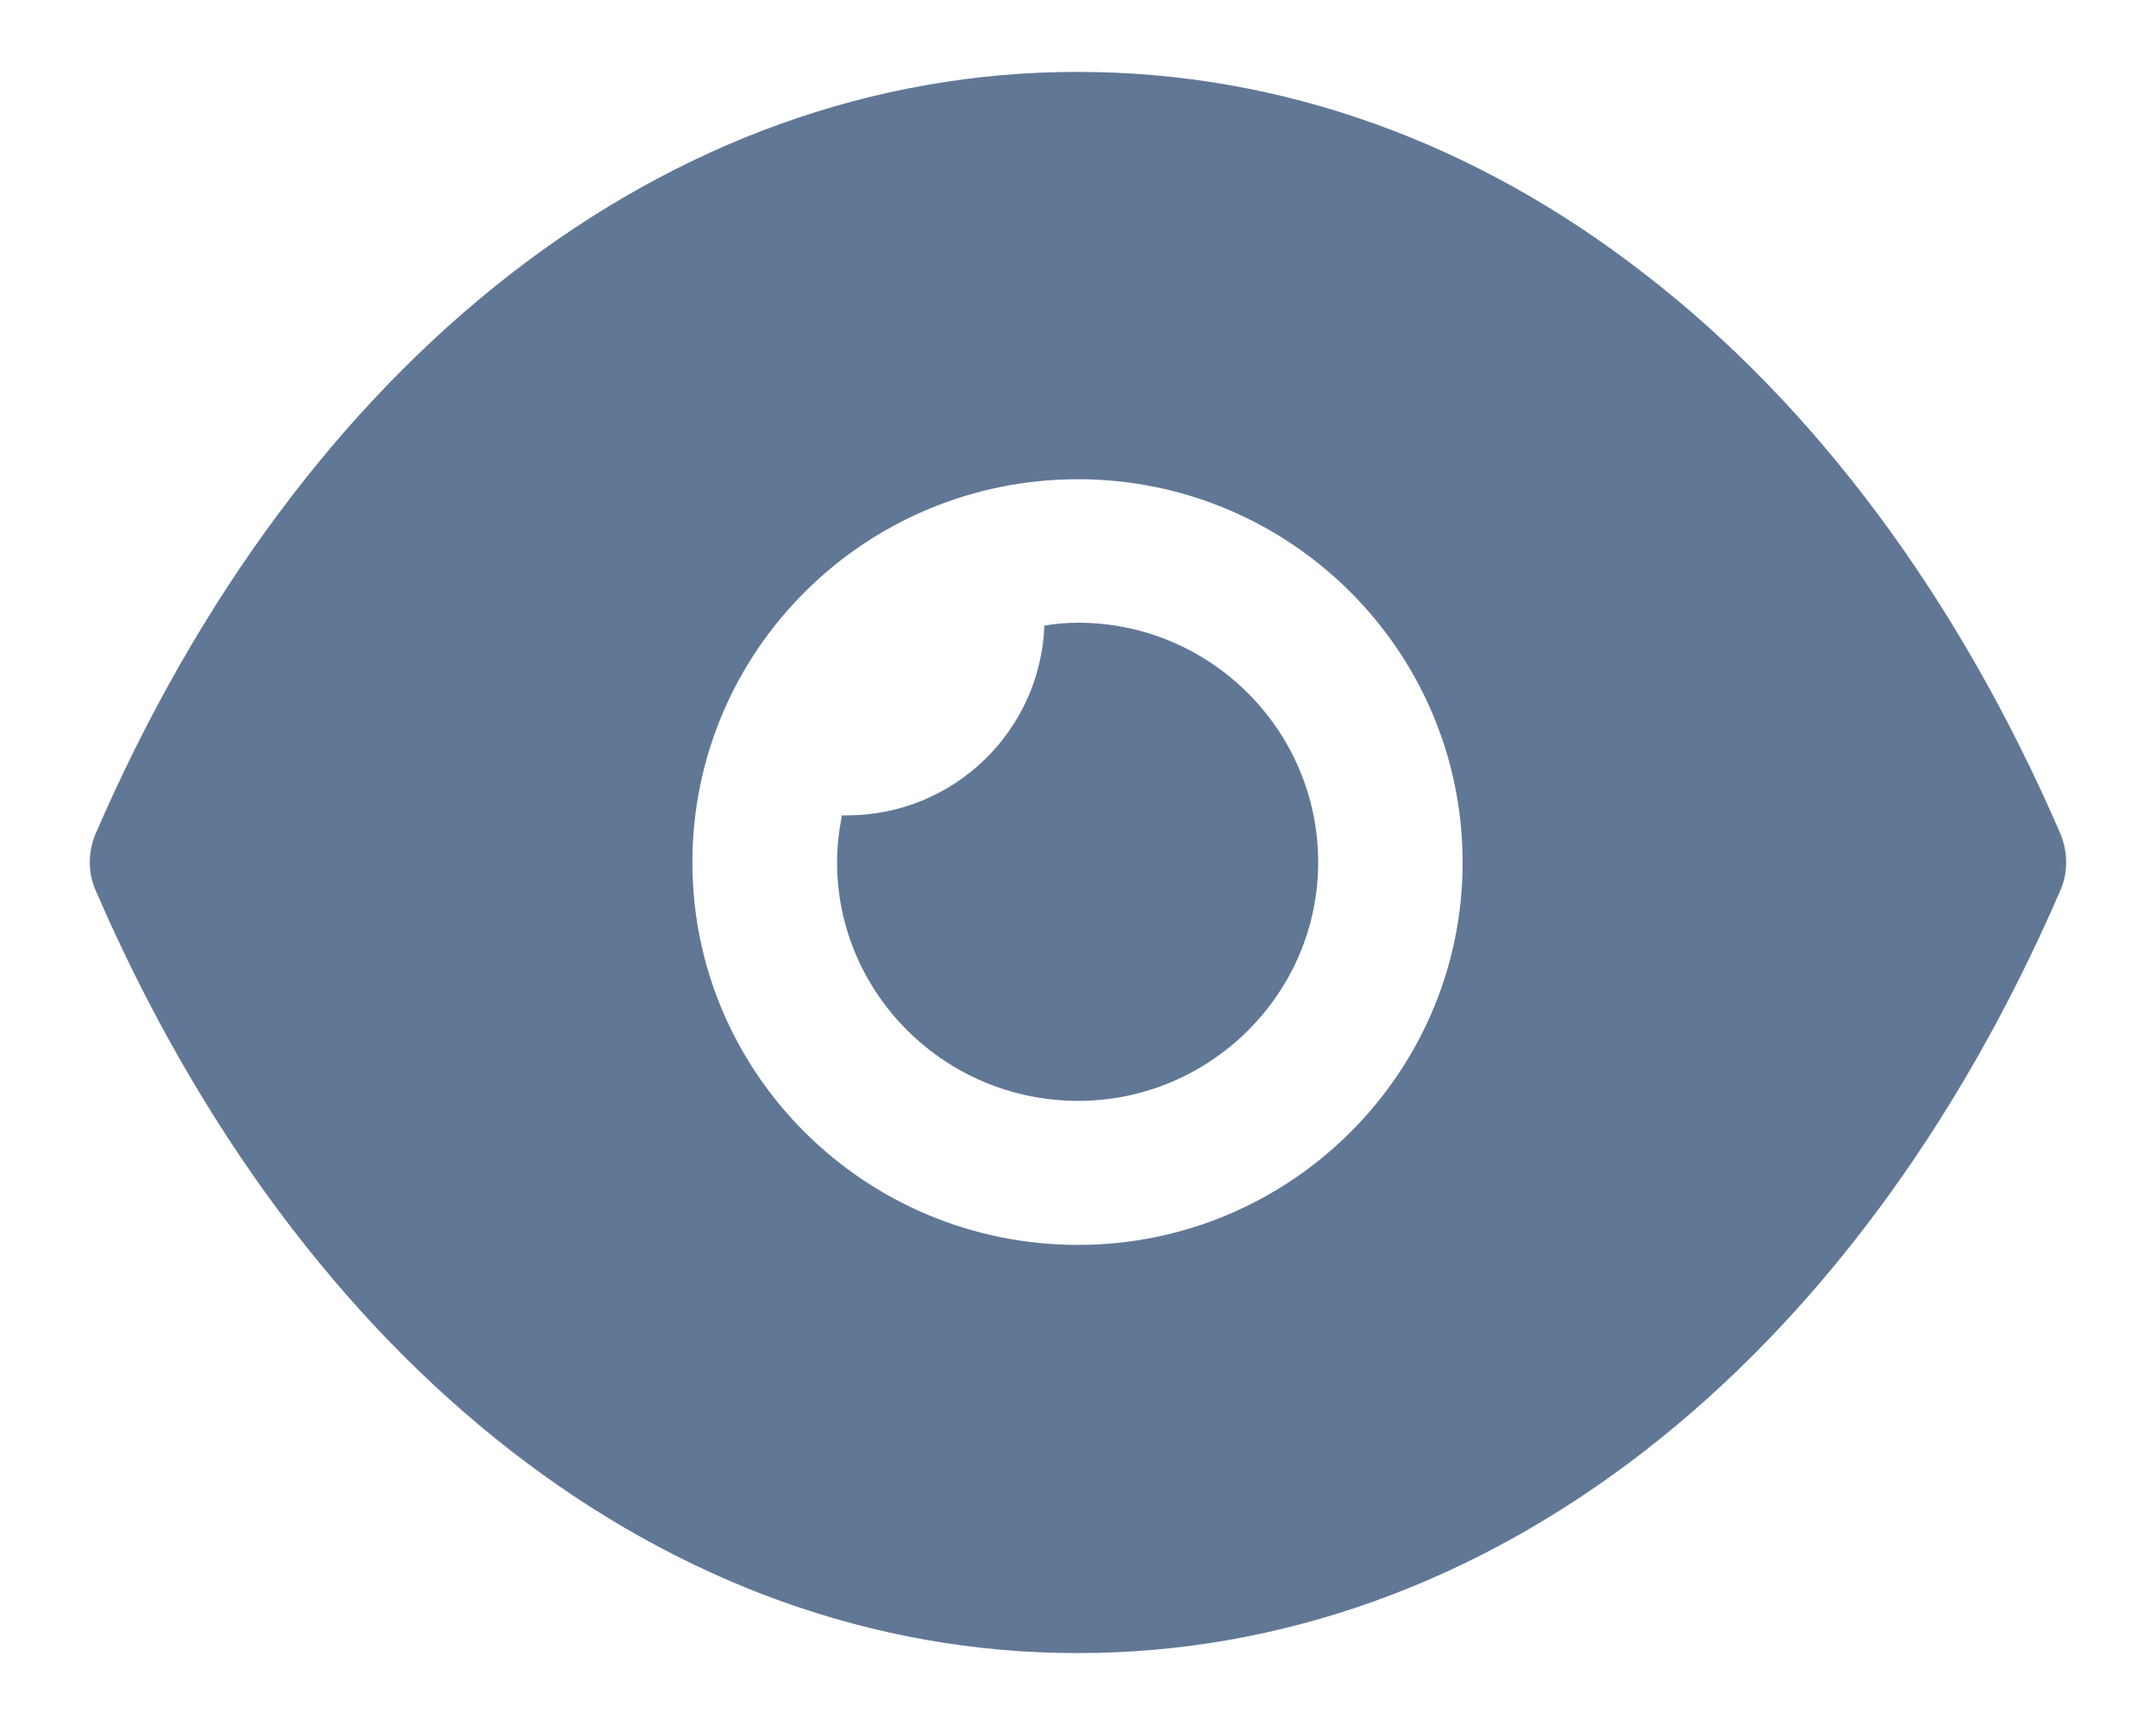 <svg width="20" height="16" viewBox="0 0 20 16" fill="none" xmlns="http://www.w3.org/2000/svg">
<path d="M10 0.667C11.896 0.667 13.693 1.325 15.258 2.542C16.823 3.751 18.156 5.52 19.113 7.733C19.184 7.902 19.184 8.098 19.113 8.258C17.199 12.684 13.792 15.333 10 15.333H9.991C6.208 15.333 2.801 12.684 0.887 8.258C0.815 8.098 0.815 7.902 0.887 7.733C2.801 3.307 6.208 0.667 9.991 0.667H10ZM10 4.445C8.024 4.445 6.423 6.036 6.423 8C6.423 9.956 8.024 11.547 10 11.547C11.967 11.547 13.568 9.956 13.568 8C13.568 6.036 11.967 4.445 10 4.445ZM10.001 5.776C11.226 5.776 12.228 6.771 12.228 7.998C12.228 9.216 11.226 10.211 10.001 10.211C8.767 10.211 7.765 9.216 7.765 7.998C7.765 7.847 7.783 7.705 7.81 7.563H7.855C8.847 7.563 9.652 6.78 9.688 5.803C9.786 5.785 9.894 5.776 10.001 5.776Z" fill="#617796"/>
</svg>
